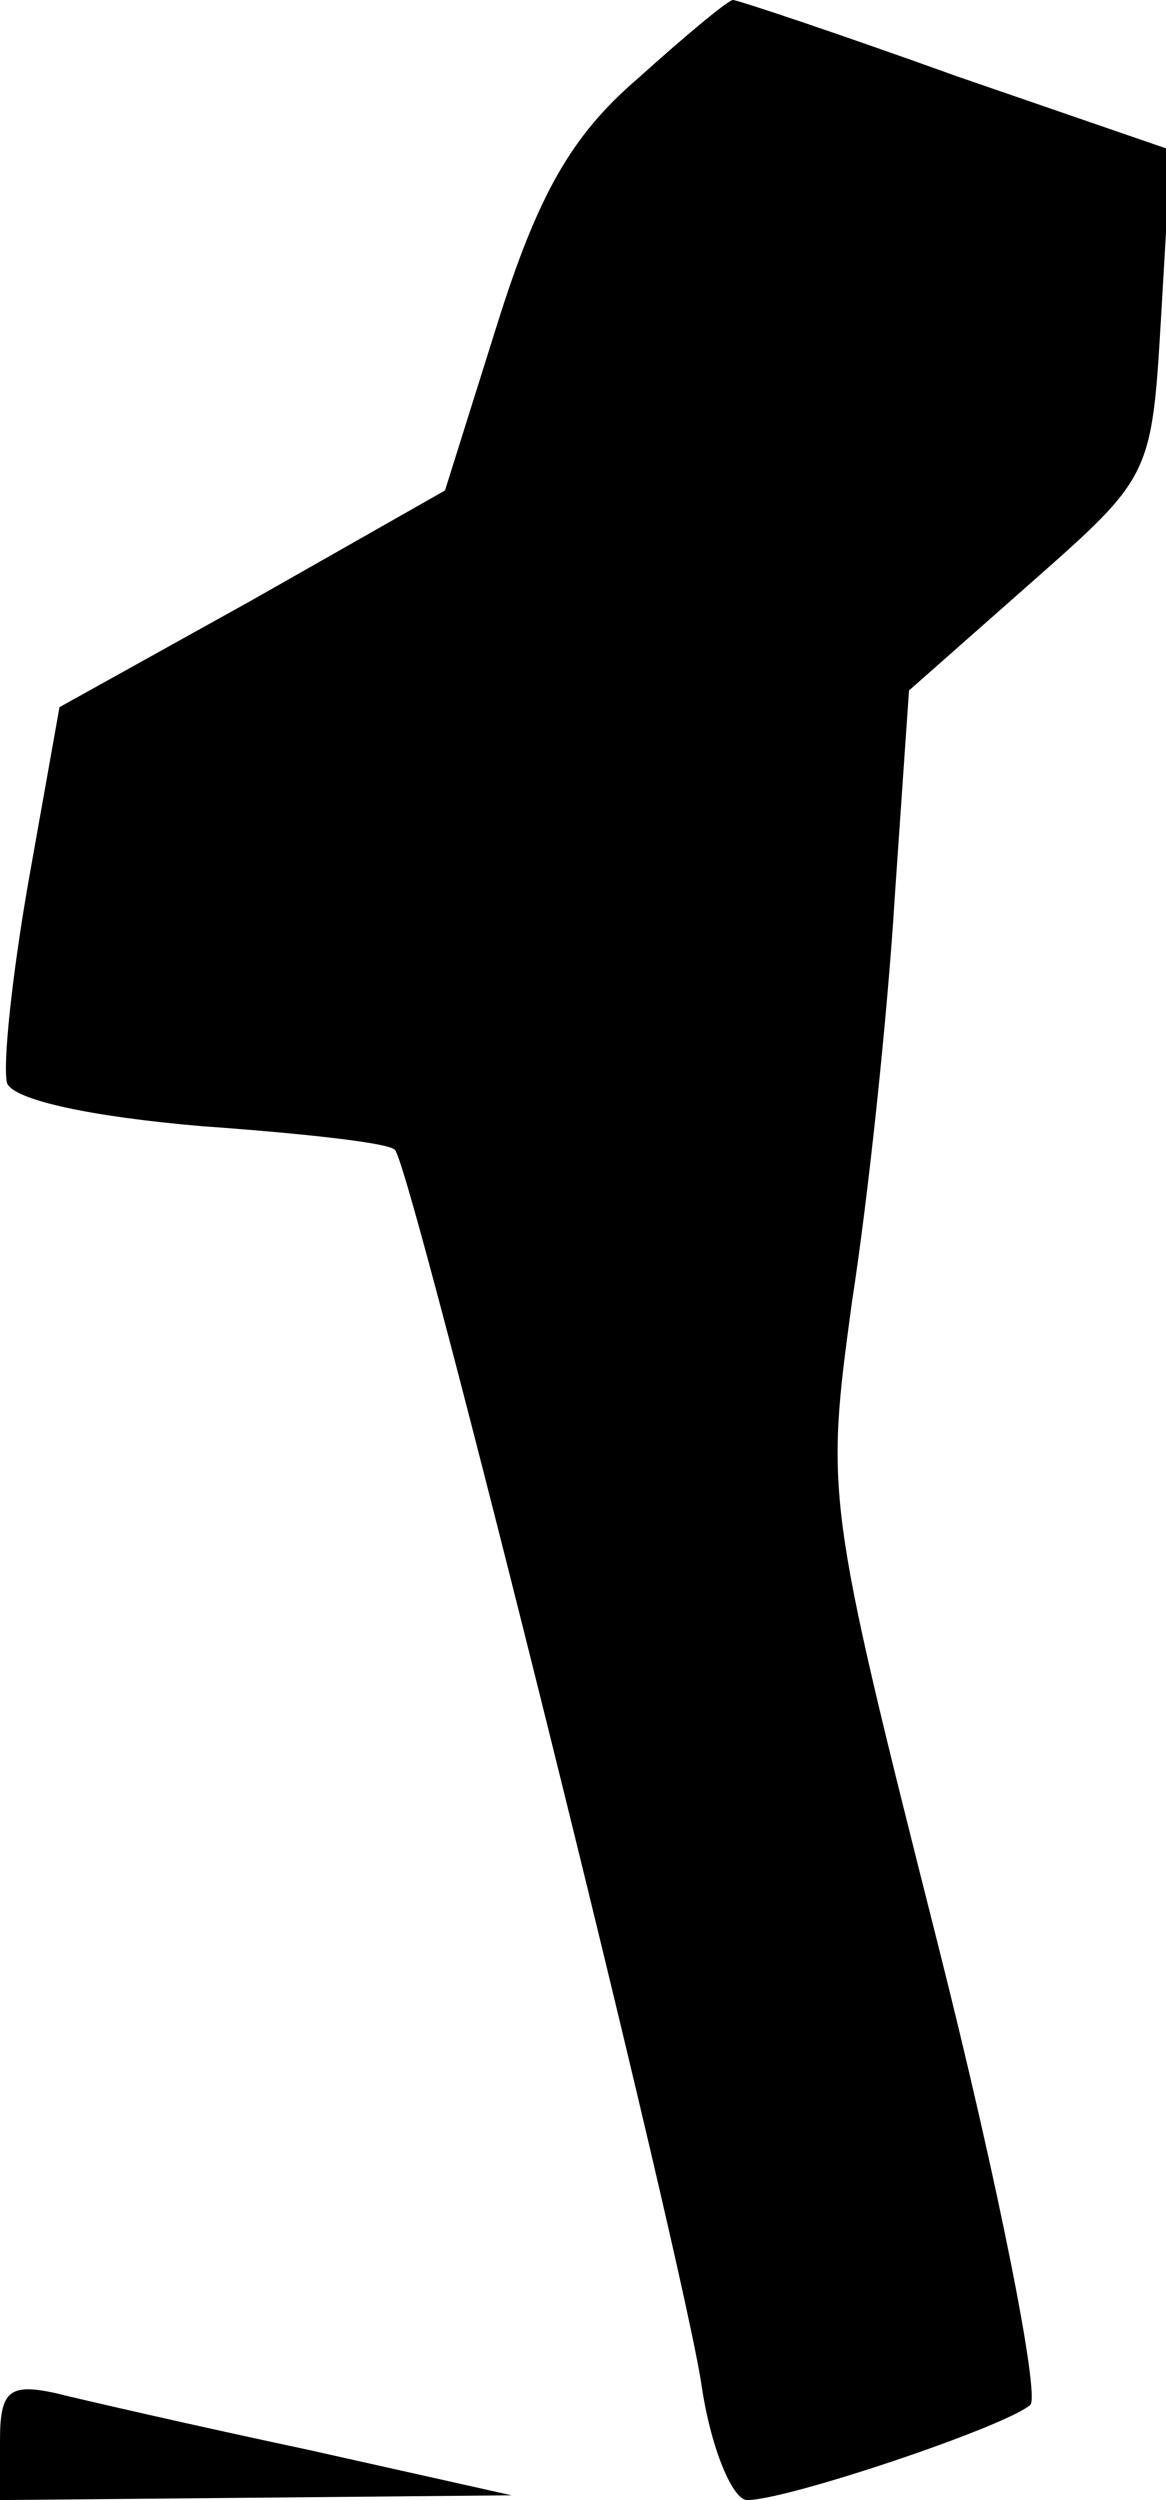 <?xml version="1.0" standalone="no"?>
<!DOCTYPE svg PUBLIC "-//W3C//DTD SVG 20010904//EN"
 "http://www.w3.org/TR/2001/REC-SVG-20010904/DTD/svg10.dtd">
<svg version="1.0" xmlns="http://www.w3.org/2000/svg"
 width="49pt" height="105pt" viewBox="0 0 49 105"
 preserveAspectRatio="xMidYMid meet">
<g transform="translate(0,105) scale(0.1,-0.1)"
fill="#000000" stroke="none">
<path fill="#000000" stroke="none" d="M268 1017 c-28 -24 -42 -49 -59 -103
l-22 -70 -81 -46 -81 -45 -13 -73 c-7 -40 -11 -78 -9 -85 3 -7 35 -14 82 -18
42 -3 79 -7 81 -10 7 -7 122 -469 129 -520 4 -26 13 -47 19 -47 17 0 109 31
119 40 4 4 -13 91 -39 194 -47 186 -47 188 -36 269 7 45 15 121 18 170 l6 87
51 45 c51 45 51 45 55 113 l4 69 -90 31 c-50 18 -92 32 -94 32 -2 0 -20 -15
-40 -33z"/>
<path fill="#000000" stroke="none" d="M0 25 l0 -25 108 1 107 1 -85 19 c-47
10 -95 21 -107 24 -19 4 -23 1 -23 -20z"/>
</g>
</svg>
